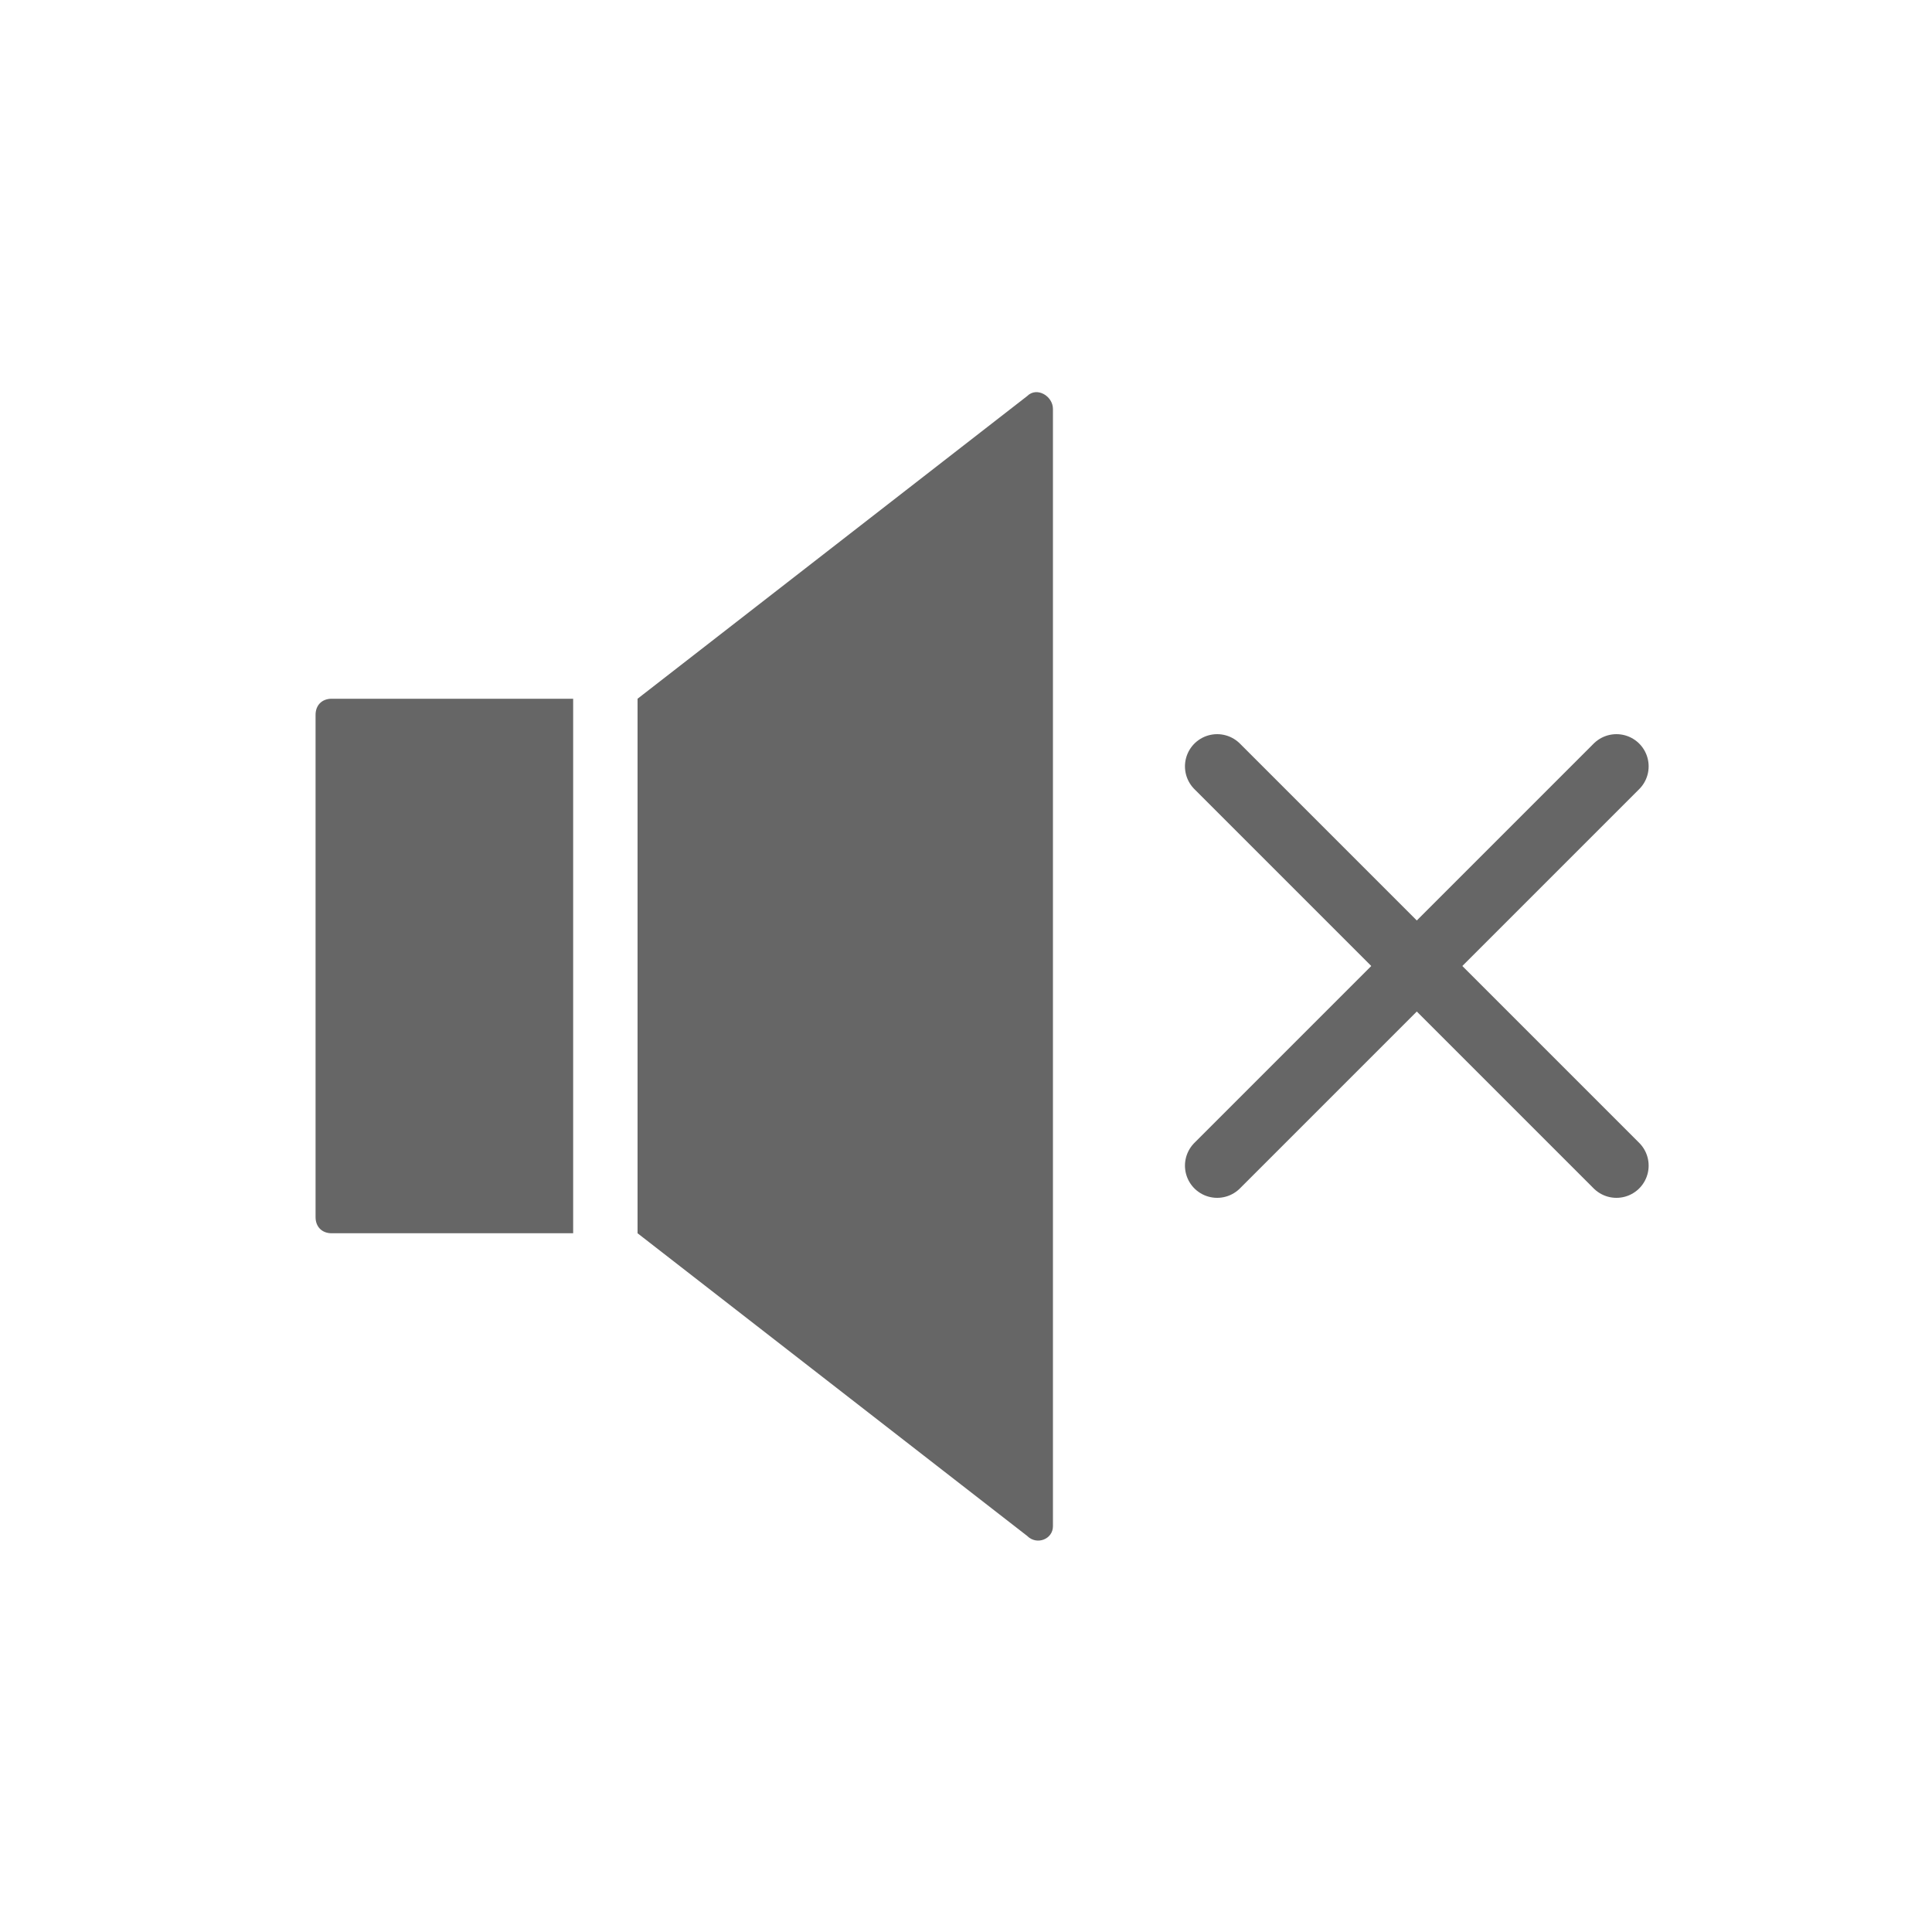 <?xml version="1.0" encoding="utf-8"?>
<!-- Generator: Adobe Illustrator 23.0.4, SVG Export Plug-In . SVG Version: 6.00 Build 0)  -->
<svg version="1.1" id="Layer_1" xmlns="http://www.w3.org/2000/svg" xmlns:xlink="http://www.w3.org/1999/xlink" x="0px" y="0px"
	 viewBox="0 0 60 60" style="enable-background:new 0 0 60 60;" xml:space="preserve">
<style type="text/css">
	.st0{fill:#666666;}
	.st1{fill:none;stroke:#666666;stroke-width:2;stroke-linecap:round;stroke-miterlimit:10;}
</style>
<path class="st0" d="M17.8,38.3h-7.5c-0.3,0-0.5-0.2-0.5-0.5V22.2c0-0.3,0.2-0.5,0.5-0.5h7.5V38.3z"/>
<path class="st0" d="M31.9,47.7l-12.1-9.4V21.7l12.1-9.4c0.3-0.3,0.8,0,0.8,0.4v34.7C32.7,47.8,32.2,48,31.9,47.7z"/>
<line class="st1" x1="37.8" y1="23.8" x2="50.2" y2="36.2"/>
<line class="st1" x1="37.8" y1="36.2" x2="50.2" y2="23.8"/>
</svg>
